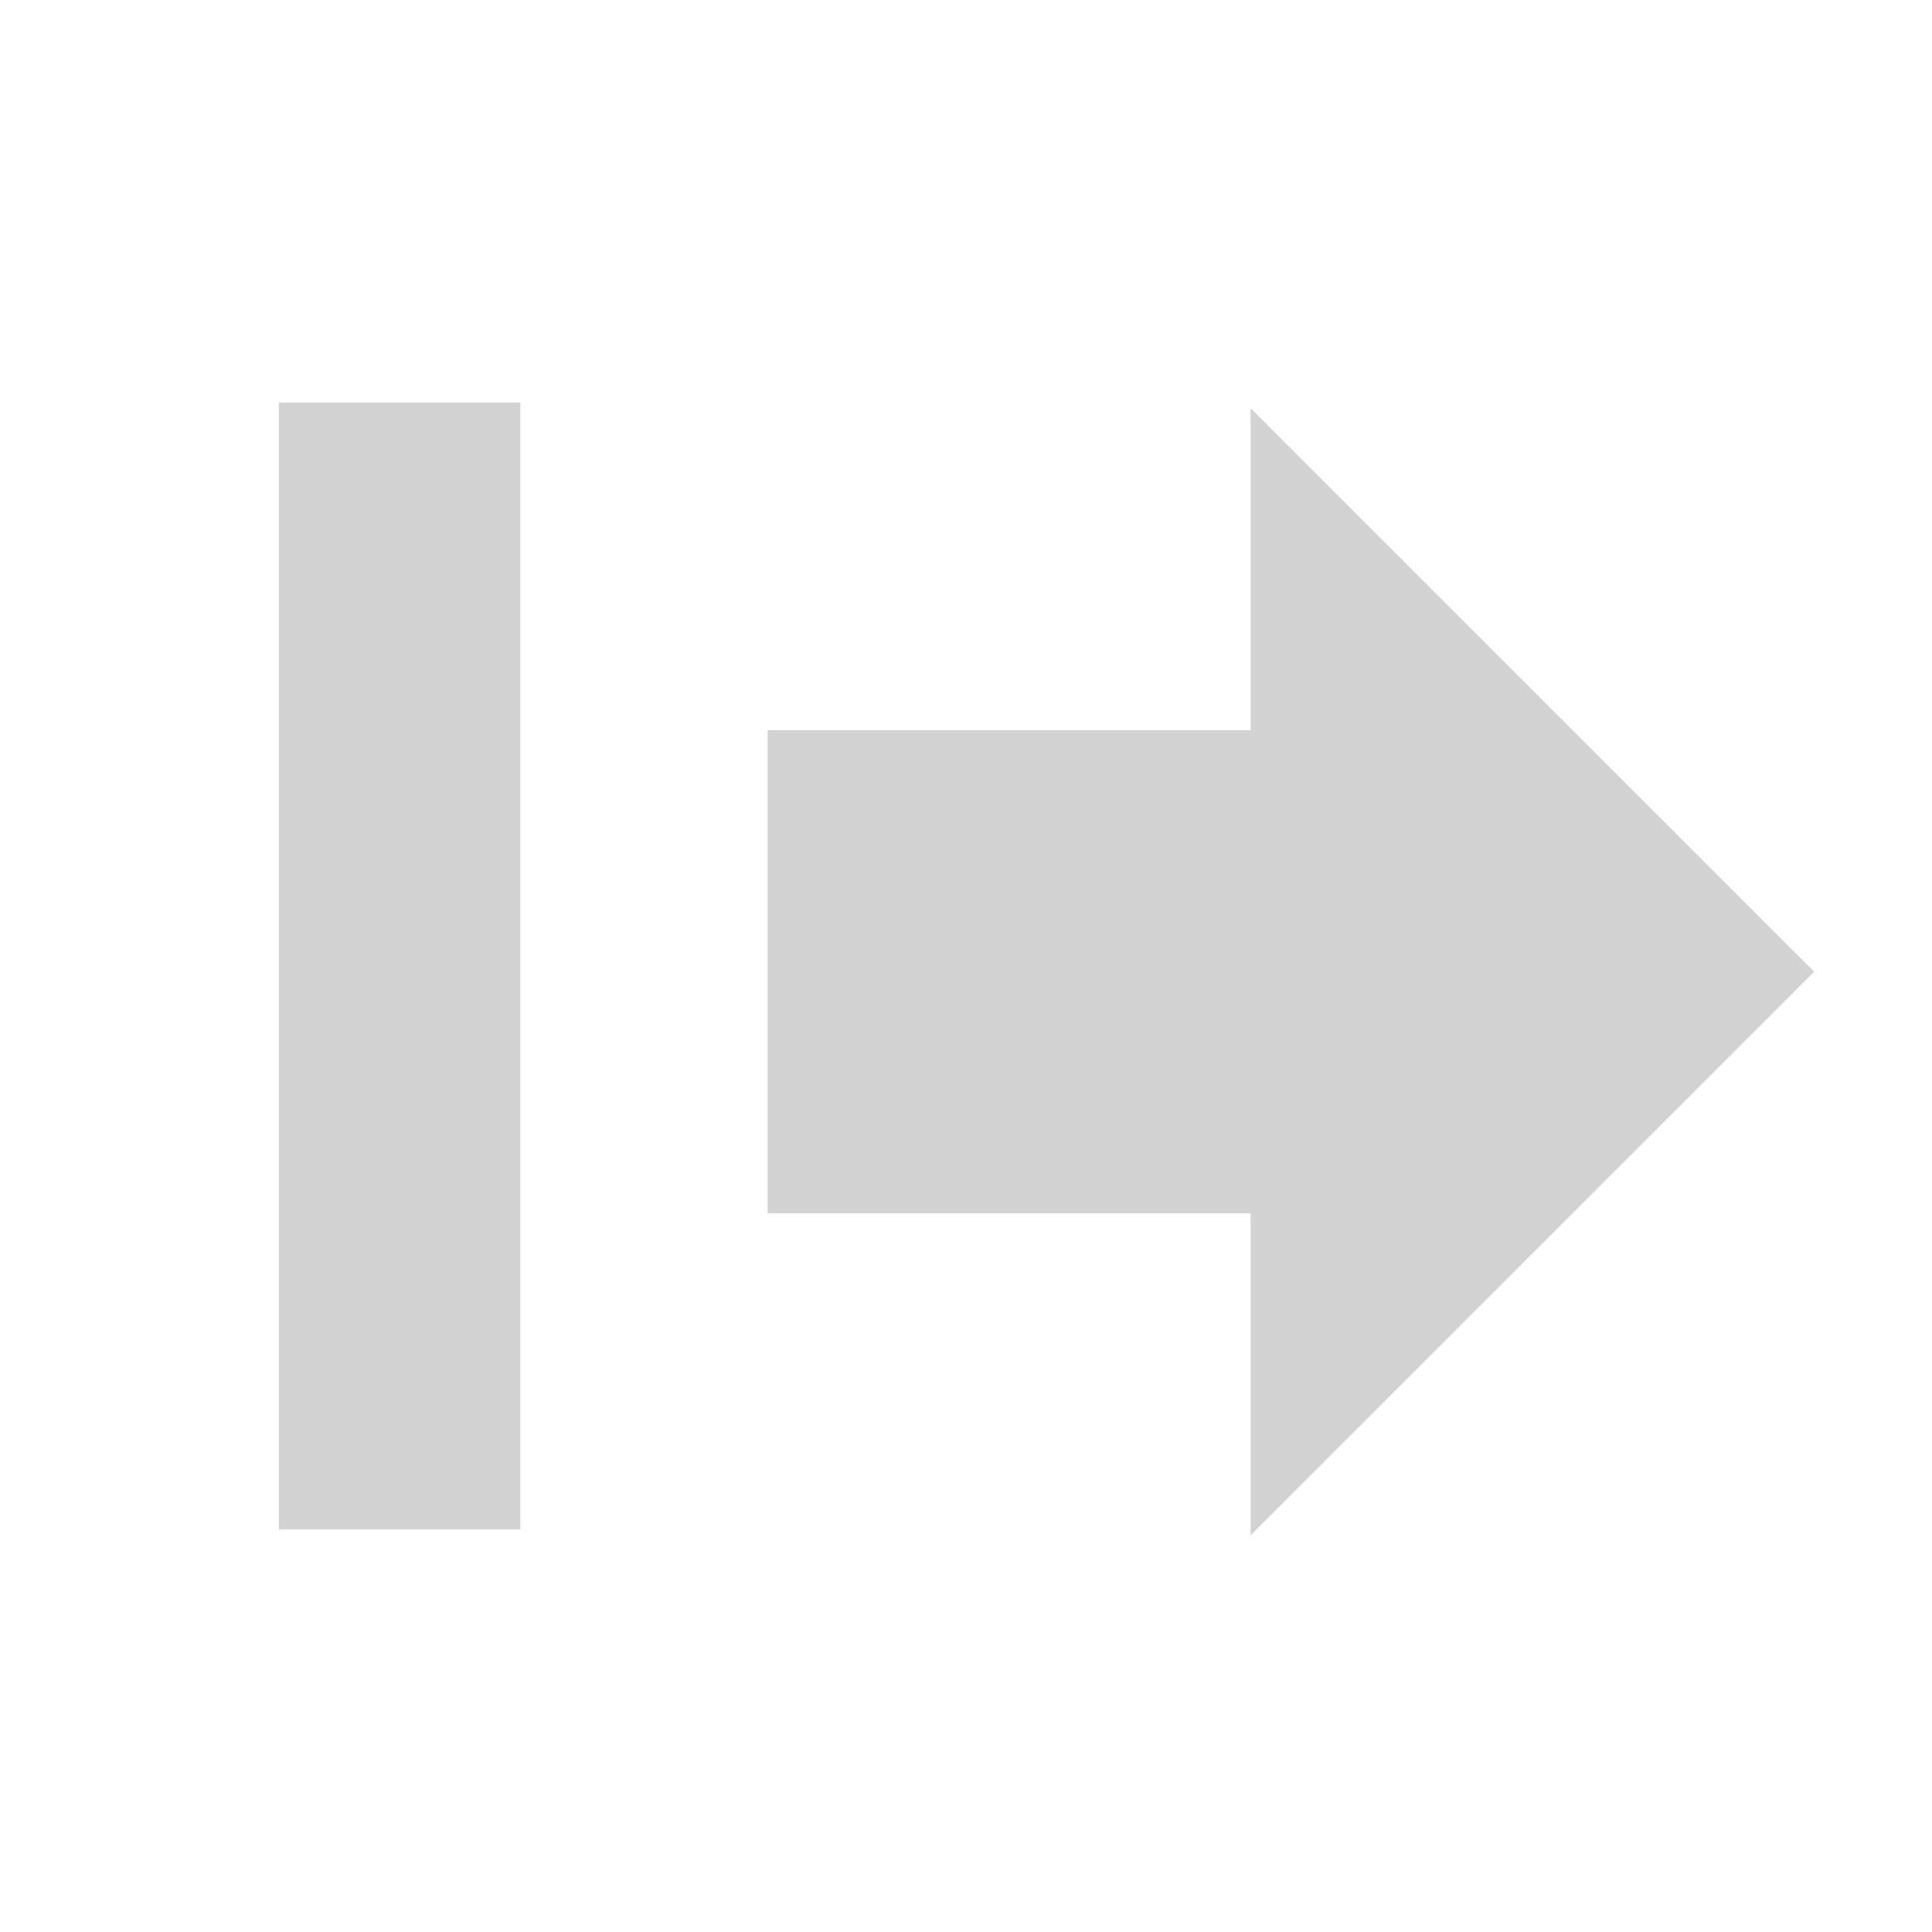 <svg xmlns="http://www.w3.org/2000/svg" id="svg2" width="48" height="48" version="1.1" viewBox="0 0 48 48"><path id="path815" fill="#d2d2d2" d="m31.072 10.144v8h-12v12h12v8l14-14z"/><path id="path4" fill="#d2d2d2" d="m6.928 10v28h6v-28z"/></svg>
